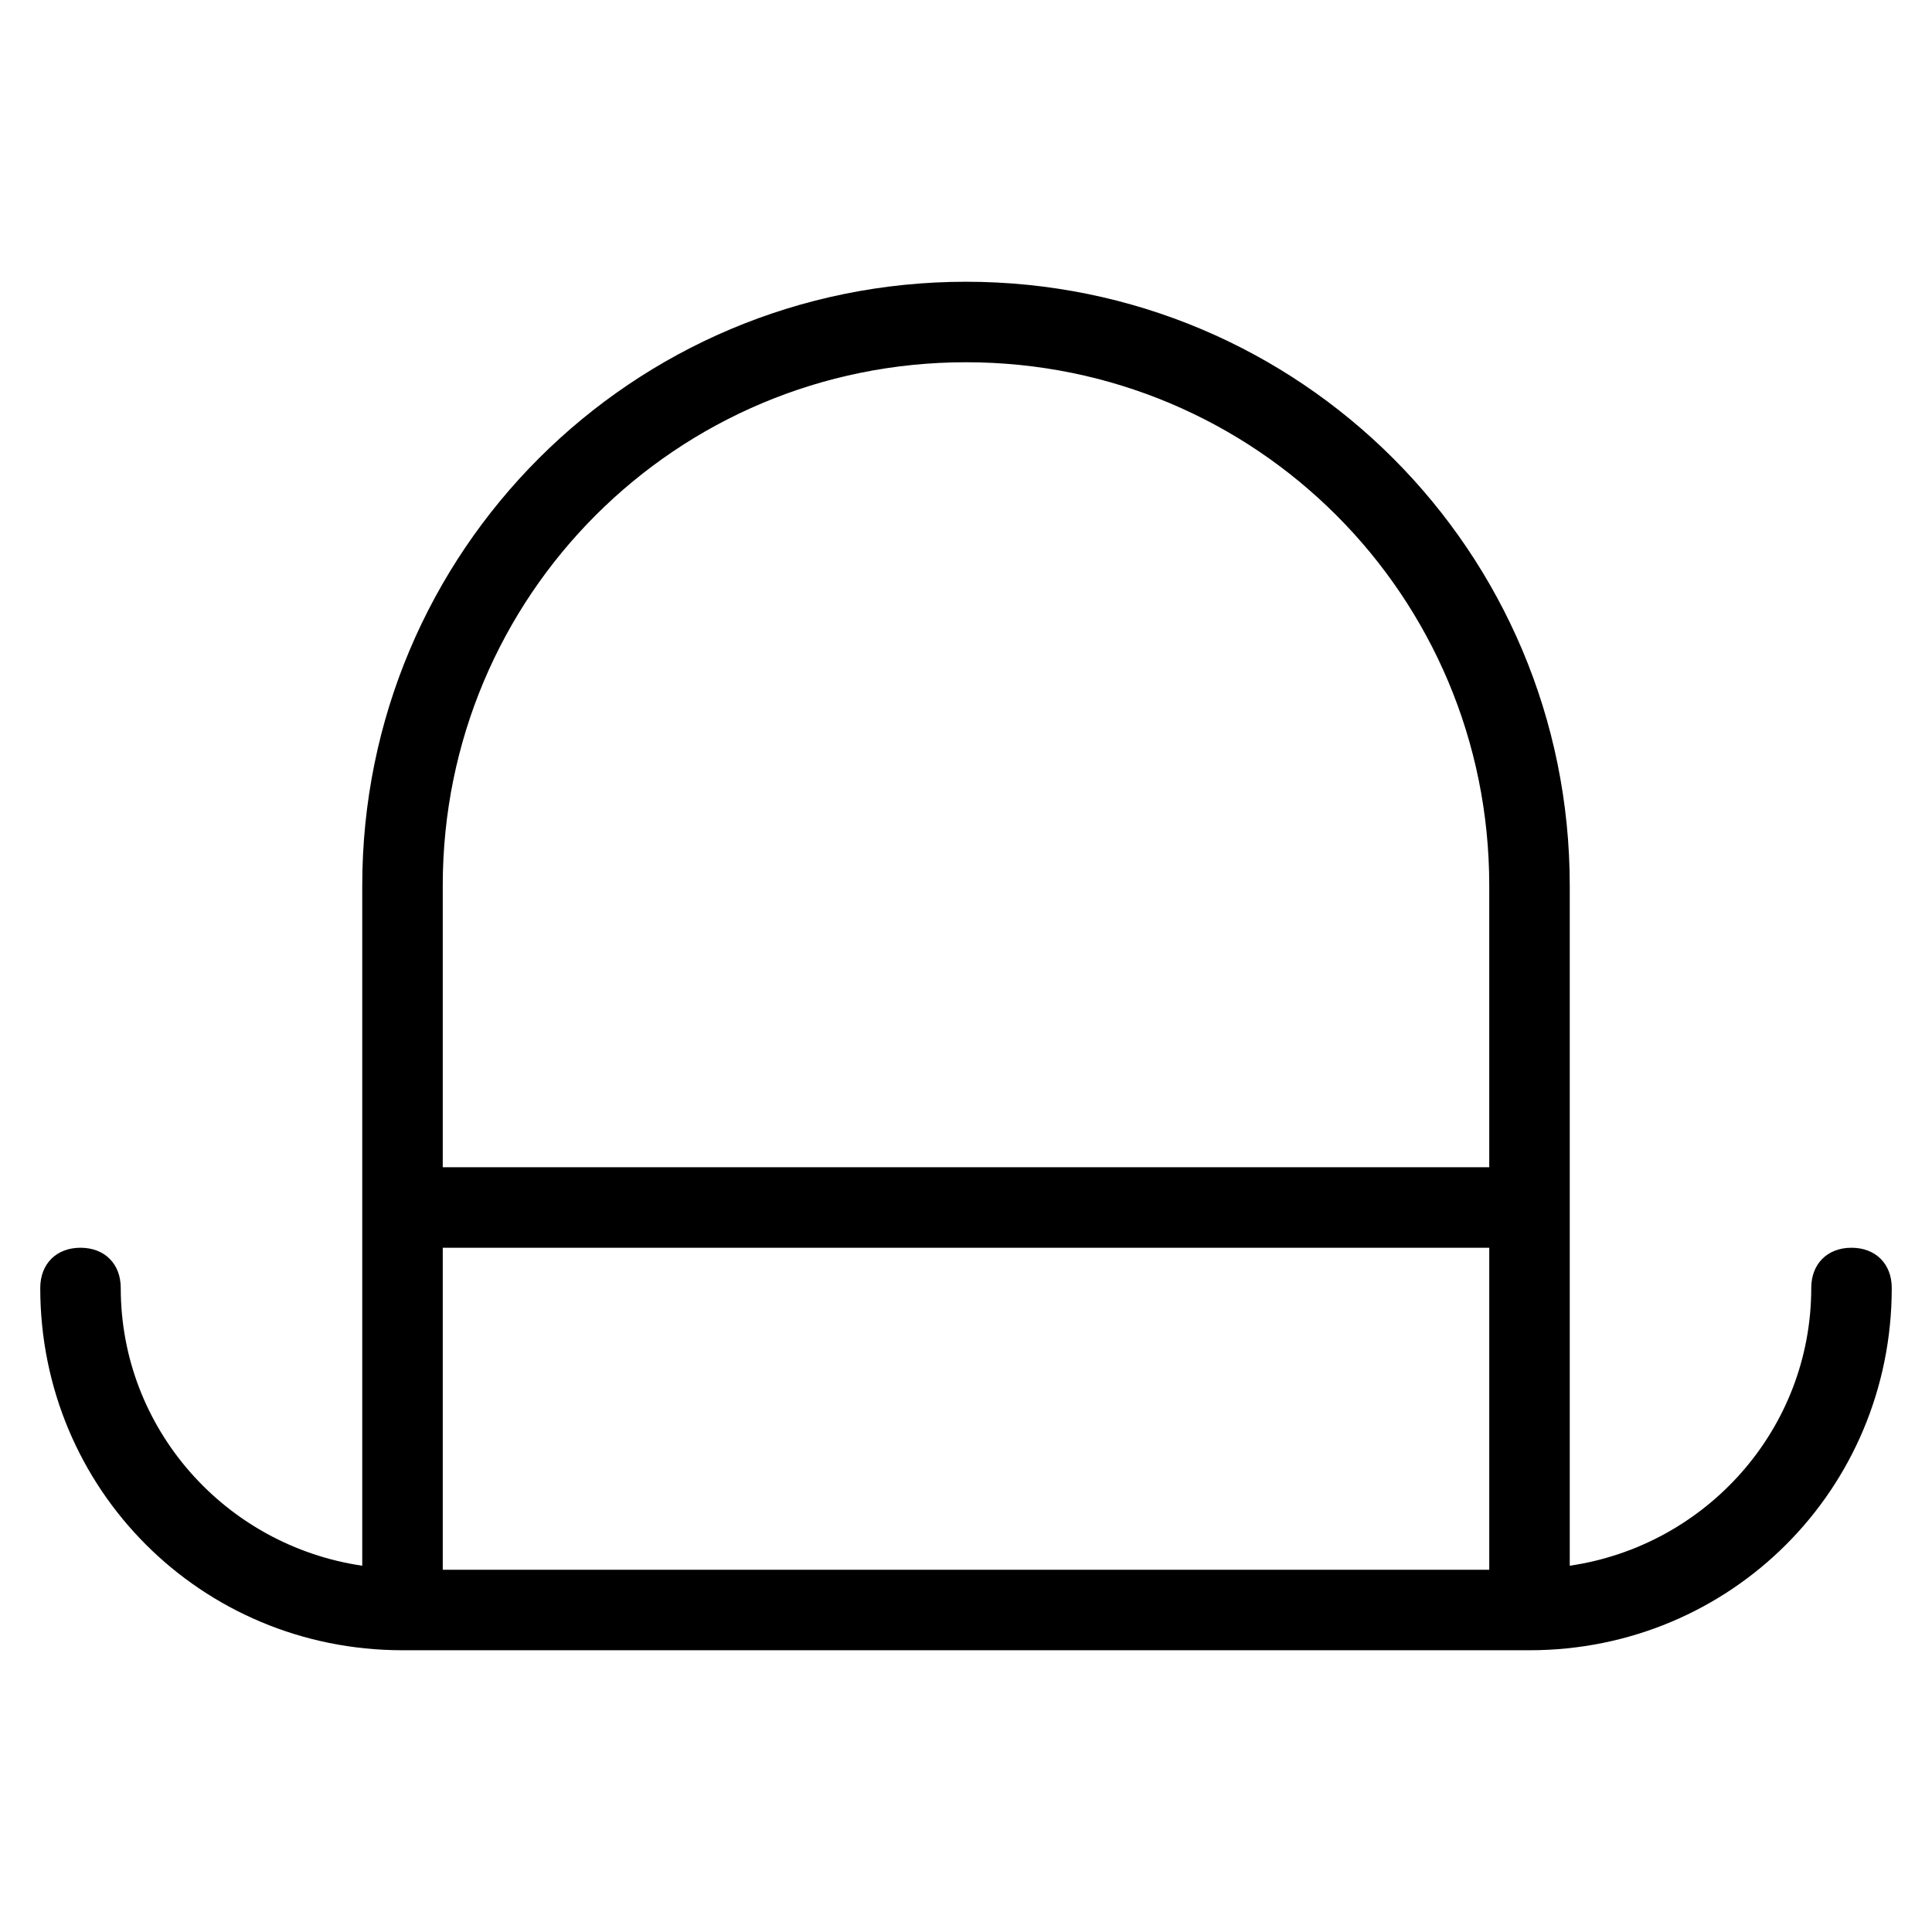 <?xml version="1.0" encoding="utf-8"?>
<!-- Generator: Adobe Illustrator 19.1.0, SVG Export Plug-In . SVG Version: 6.00 Build 0)  -->
<!DOCTYPE svg PUBLIC "-//W3C//DTD SVG 1.1//EN" "http://www.w3.org/Graphics/SVG/1.1/DTD/svg11.dtd">
<svg version="1.1" id="Layer_1" xmlns="http://www.w3.org/2000/svg" xmlns:xlink="http://www.w3.org/1999/xlink" x="0px" y="0px"
	 width="48px" height="48px" viewBox="0 0 48 48" enable-background="new 0 0 48 48" xml:space="preserve">
<path d="M46,31c-0.6,0-1,0.4-1,1c0,3.5-2.6,6.4-6,6.9V22c0-8.3-6.7-15-15-15S9,13.7,9,22v16.9c-3.4-0.5-6-3.4-6-6.9c0-0.6-0.4-1-1-1
	s-1,0.4-1,1c0,5,4,9,9,9h28c5,0,9-4,9-9C47,31.4,46.6,31,46,31z M11,31h26v8H11V31z M24,9c7.2,0,13,5.8,13,13v7H11v-7
	C11,14.8,16.8,9,24,9z"/>
</svg>
